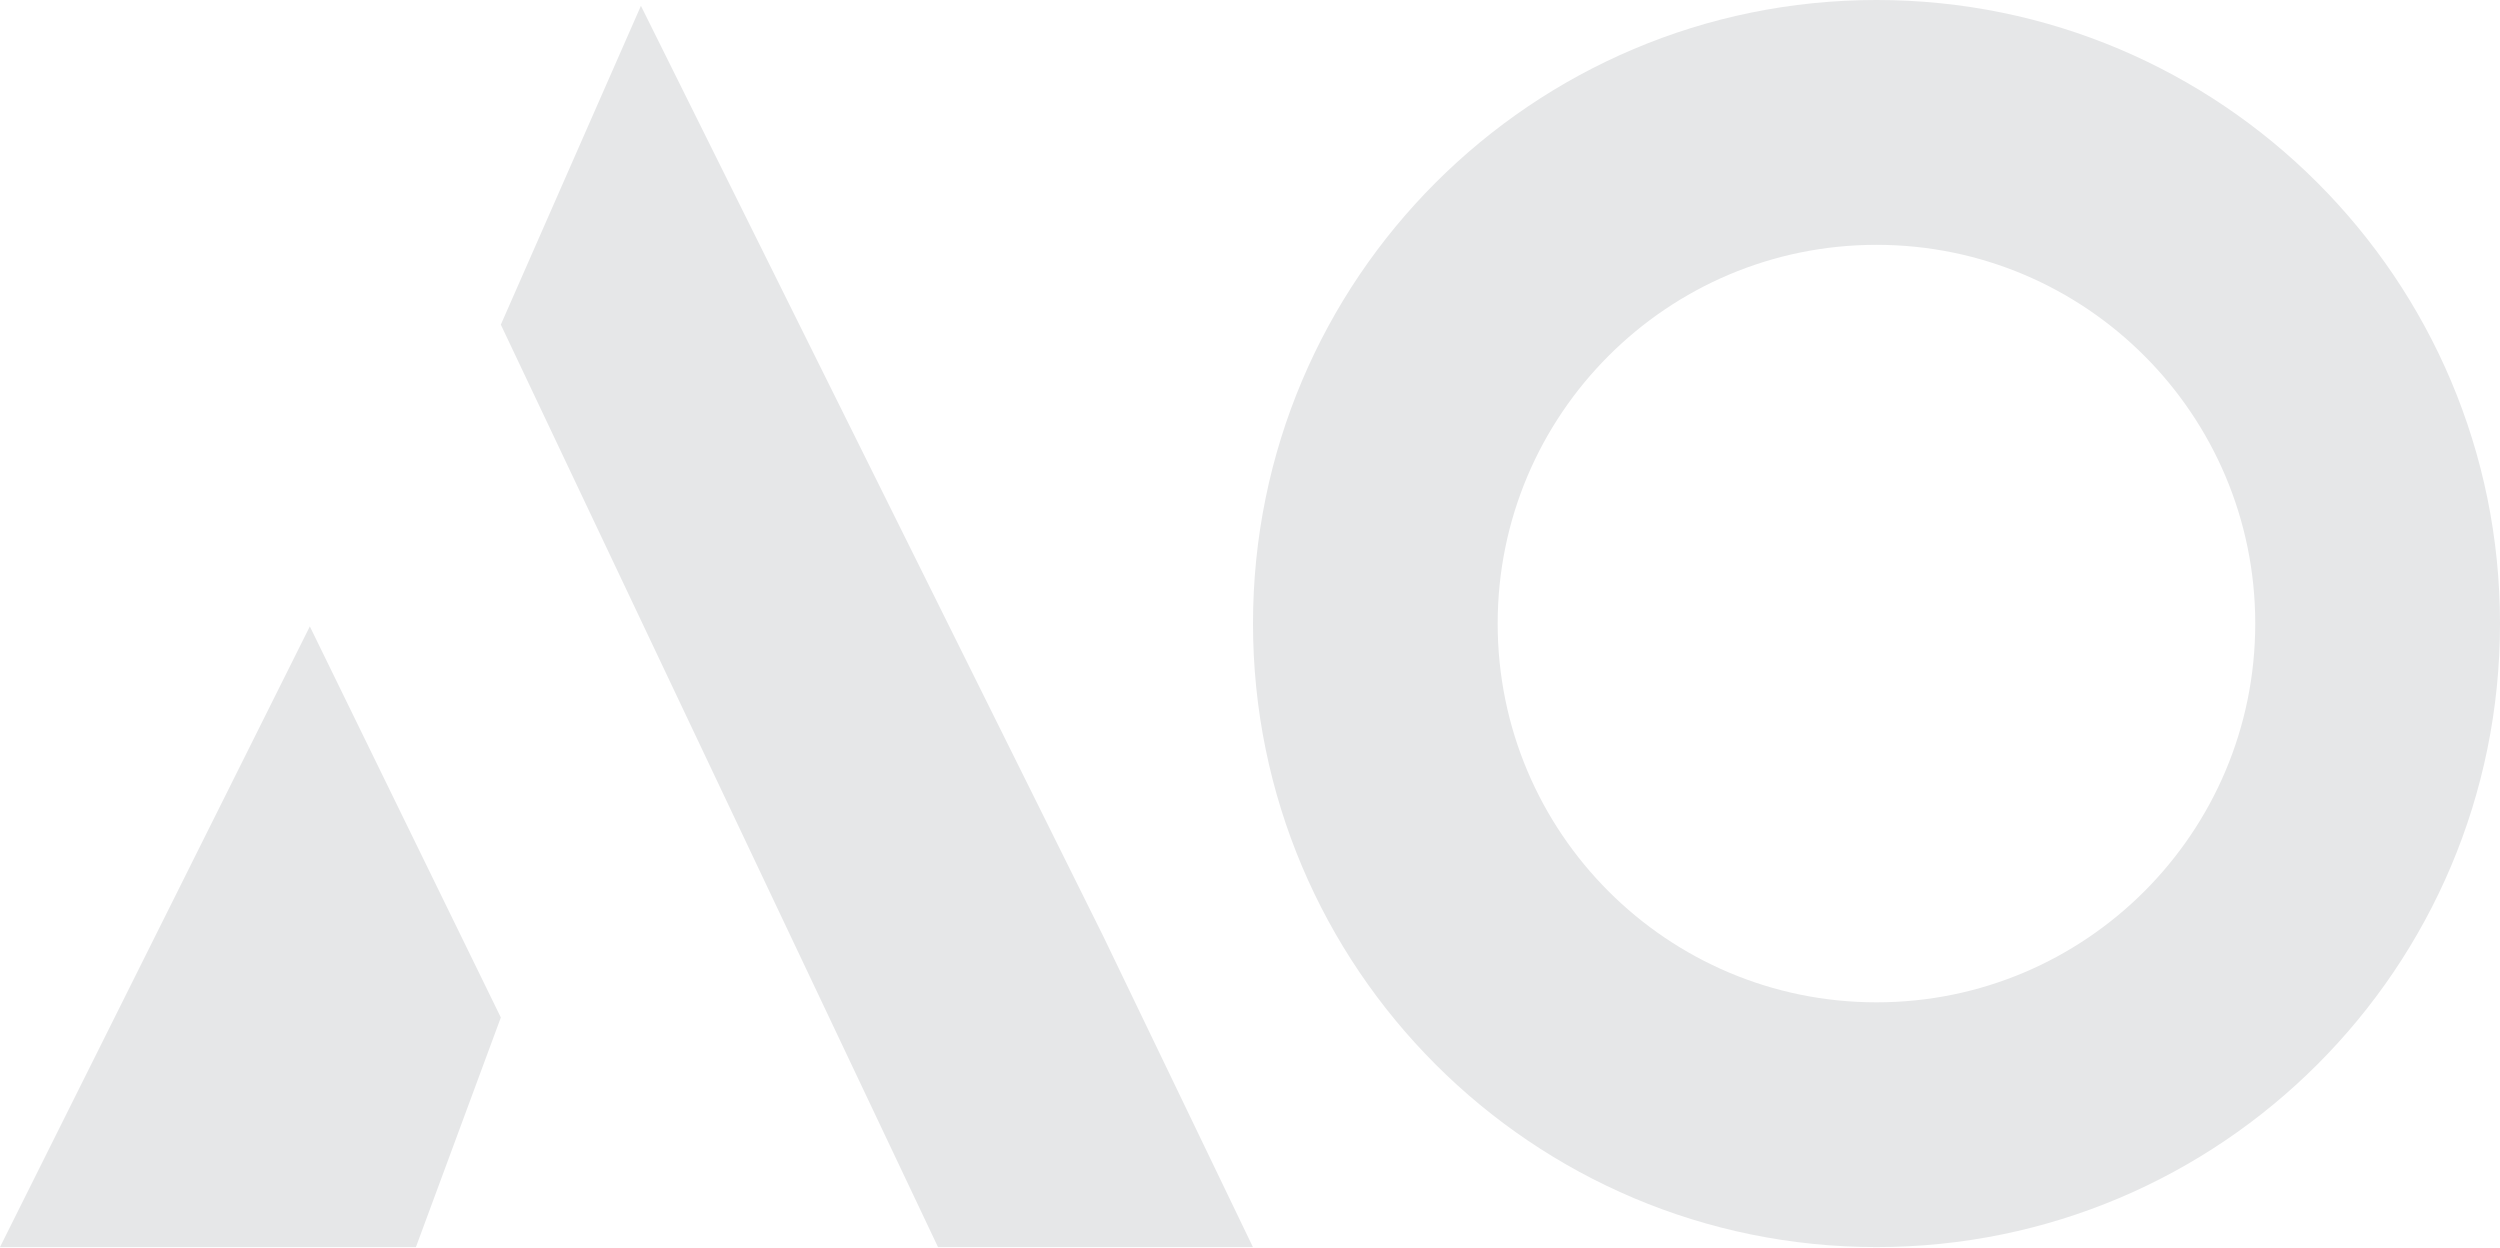 <svg width="3000" height="1497" viewBox="0 0 3000 1497" fill="none" xmlns="http://www.w3.org/2000/svg">
<path d="M0 1496.5H499.1L601 1221L371.8 751.7L0 1496.5Z" fill="#E6E7E8"/>
<path d="M1324.2 1124.1L769.1 7L601 389.6L1125.6 1496.5H1503.5L1324.2 1124.1Z" fill="#E6E7E8"/>
<path fill-rule="evenodd" clip-rule="evenodd" d="M2251.8 1496.5C2665 1496.5 3000 1161.5 3000 748.3C3000 335.1 2665 0 2251.8 0C1838.6 0 1503.6 335 1503.6 748.3C1503.6 1161.6 1838.6 1496.5 2251.8 1496.5ZM2251.8 1202.8C2502.8 1202.8 2706.3 999.3 2706.3 748.3C2706.3 497.3 2502.8 293.8 2251.8 293.8C2000.8 293.8 1797.2 497.3 1797.2 748.3C1797.2 999.3 2000.7 1202.8 2251.8 1202.8Z" fill="#E6E7E8"/>
</svg>
